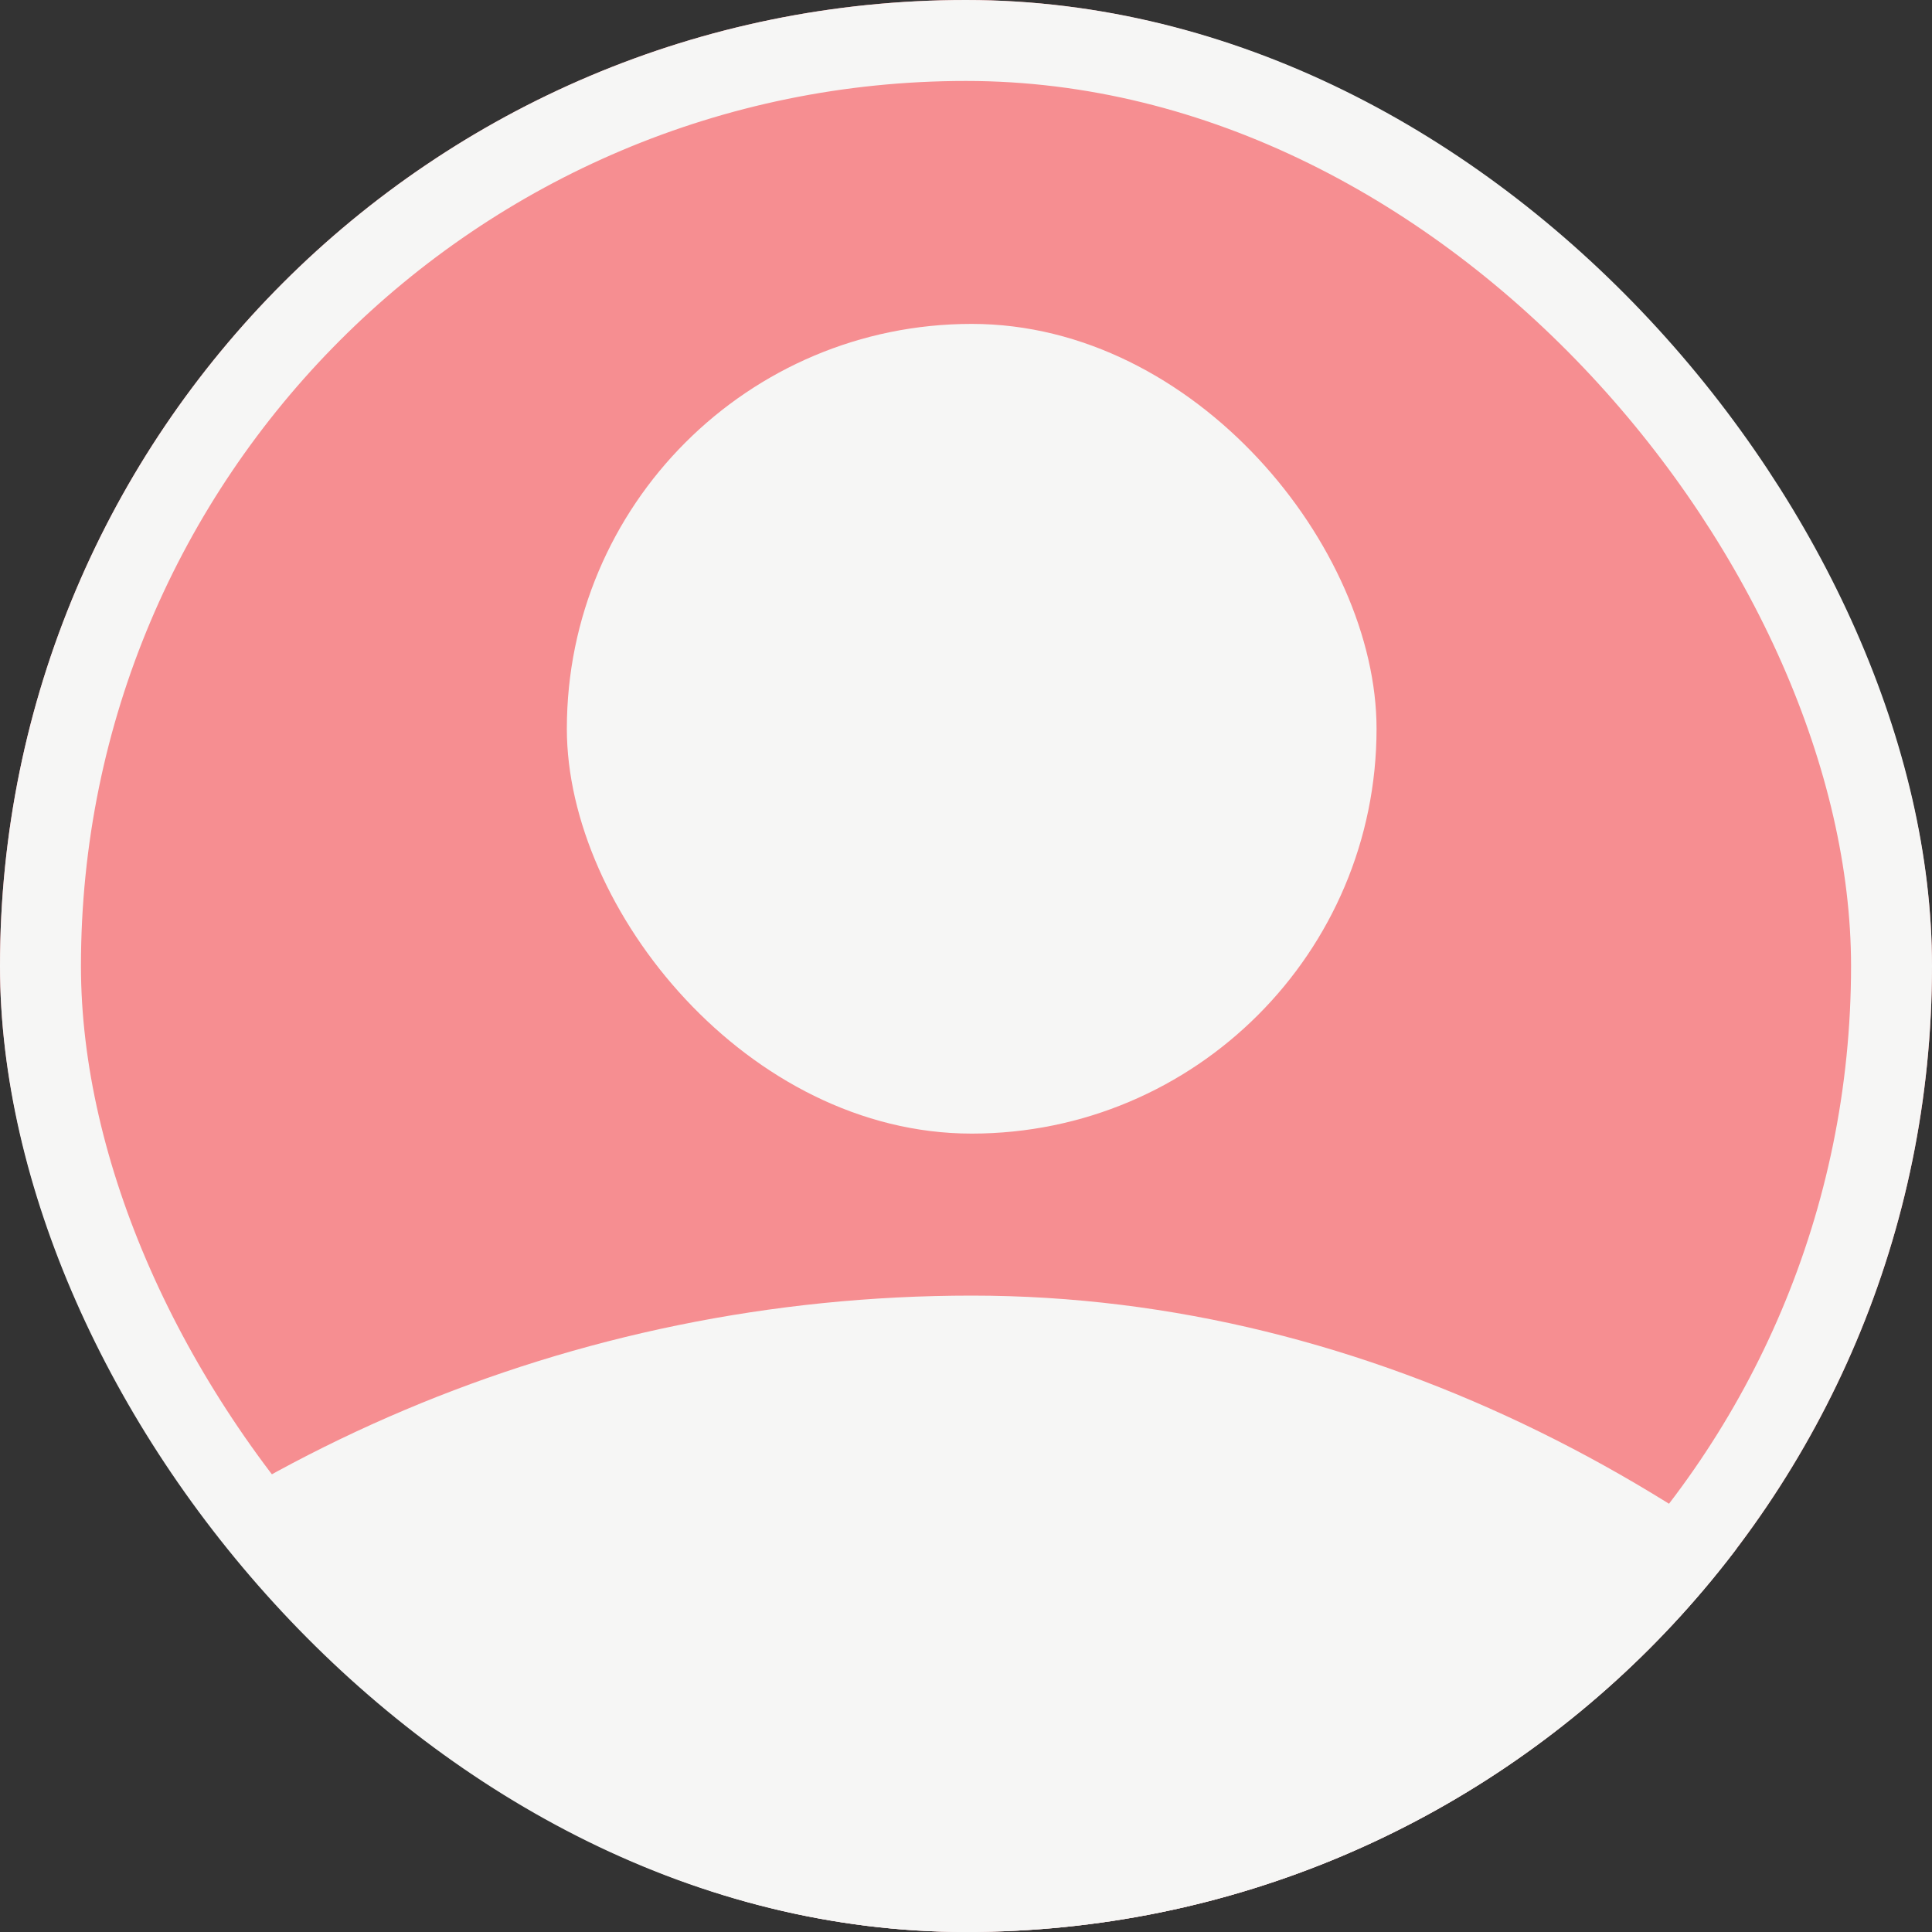 <svg width="20" height="20" viewBox="0 0 20 20" fill="none" xmlns="http://www.w3.org/2000/svg">
<rect x="0" y="0" width="20" height="20" fill="#333333" stroke="none"/>
<g clip-path="url(#clip0_2476_134243)">
<rect width="20" height="20" rx="10" fill="#F68E91"/>
<rect x="5.868" y="3.353" width="8.382" height="8.382" rx="4.191" fill="#F6F6F5"/>
<rect x="-5.029" y="13.412" width="30.177" height="30.177" rx="15.088" fill="#F6F6F5"/>
</g>
<rect x="0.419" y="0.419" width="19.162" height="19.162" rx="9.581" stroke="#F6F6F5" stroke-width="0.838"/>
<defs>
<clipPath id="clip0_2476_134243">
<rect width="20" height="20" rx="10" fill="white"/>
</clipPath>
</defs>
</svg>
